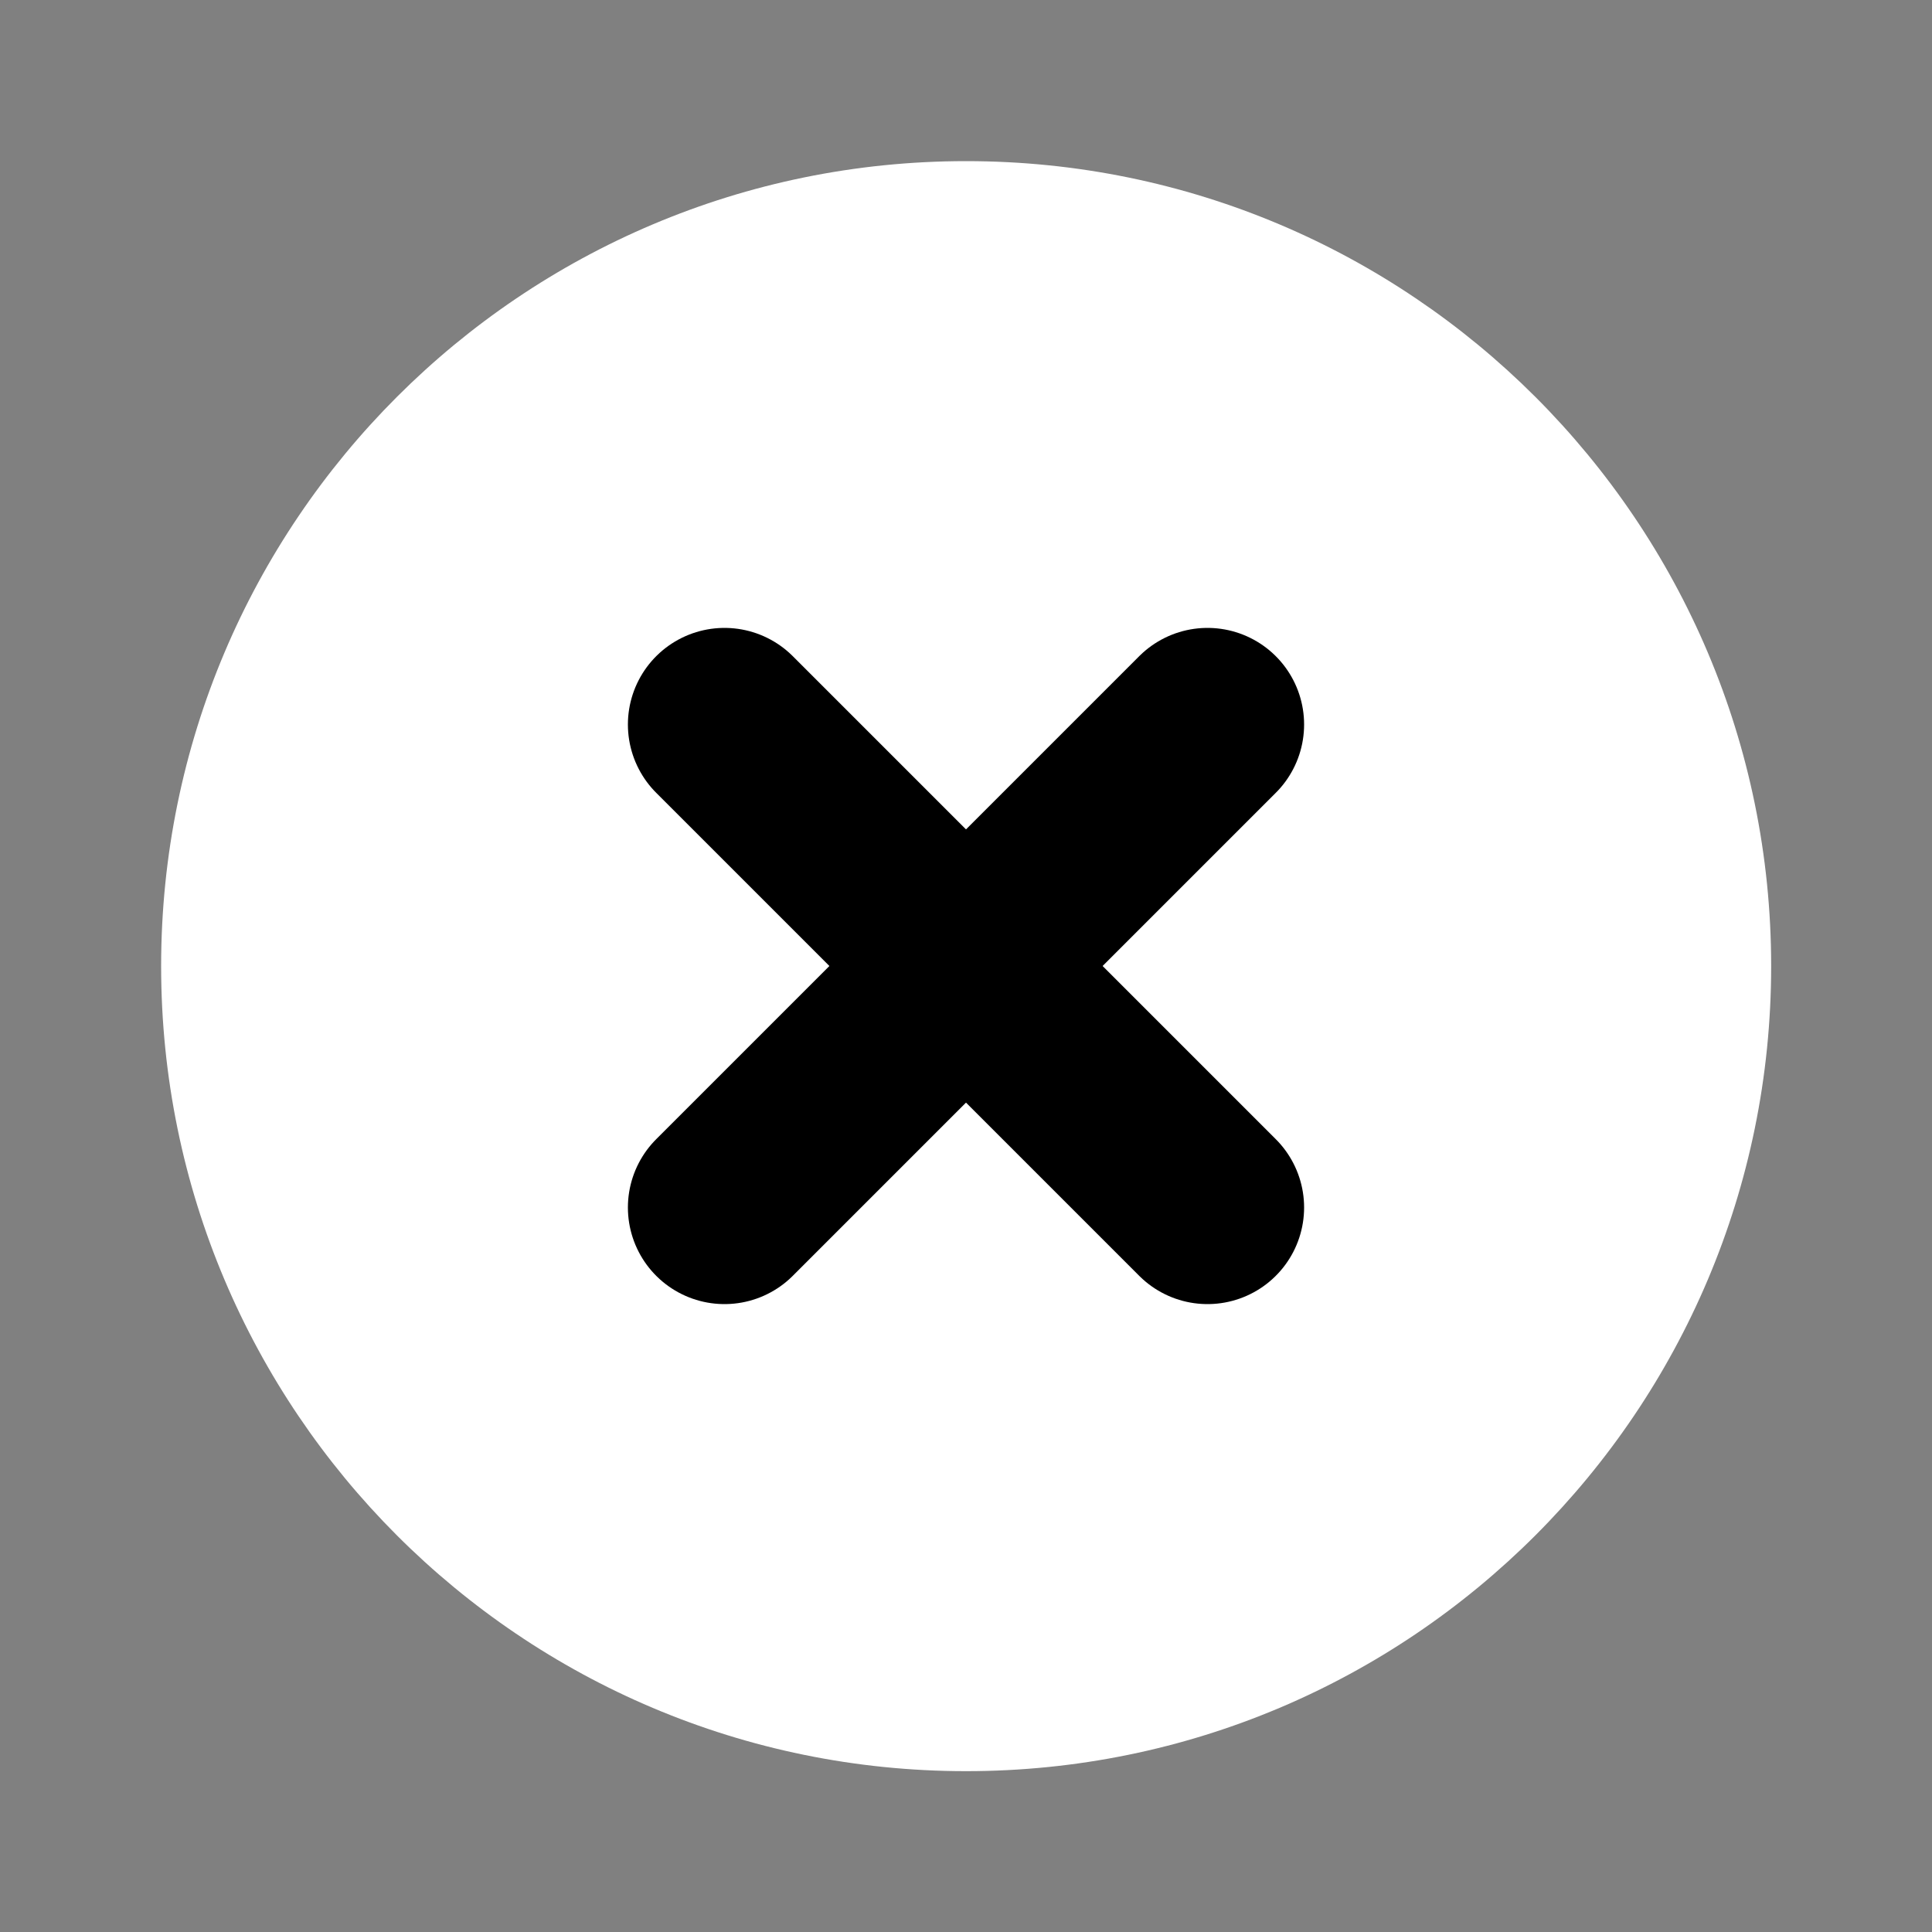 <svg width="20" height="20" viewBox="0 0 20 20" fill="none" xmlns="http://www.w3.org/2000/svg">
<rect x="0" y="0" width="20" height="20" fill="#808080" stroke="none"/>
<path d="M10.001 18.335C14.604 18.335 18.335 14.604 18.335 10.001C18.335 5.399 14.604 1.668 10.001 1.668C5.399 1.668 1.668 5.399 1.668 10.001C1.668 14.604 5.399 18.335 10.001 18.335Z" fill="white"/>
<path d="M12.5 7.5L7.5 12.5" stroke="black" stroke-width="2" stroke-linecap="round" stroke-linejoin="round"/>
<path d="M7.5 7.5L12.5 12.5" stroke="black" stroke-width="2" stroke-linecap="round" stroke-linejoin="round"/>
</svg>

